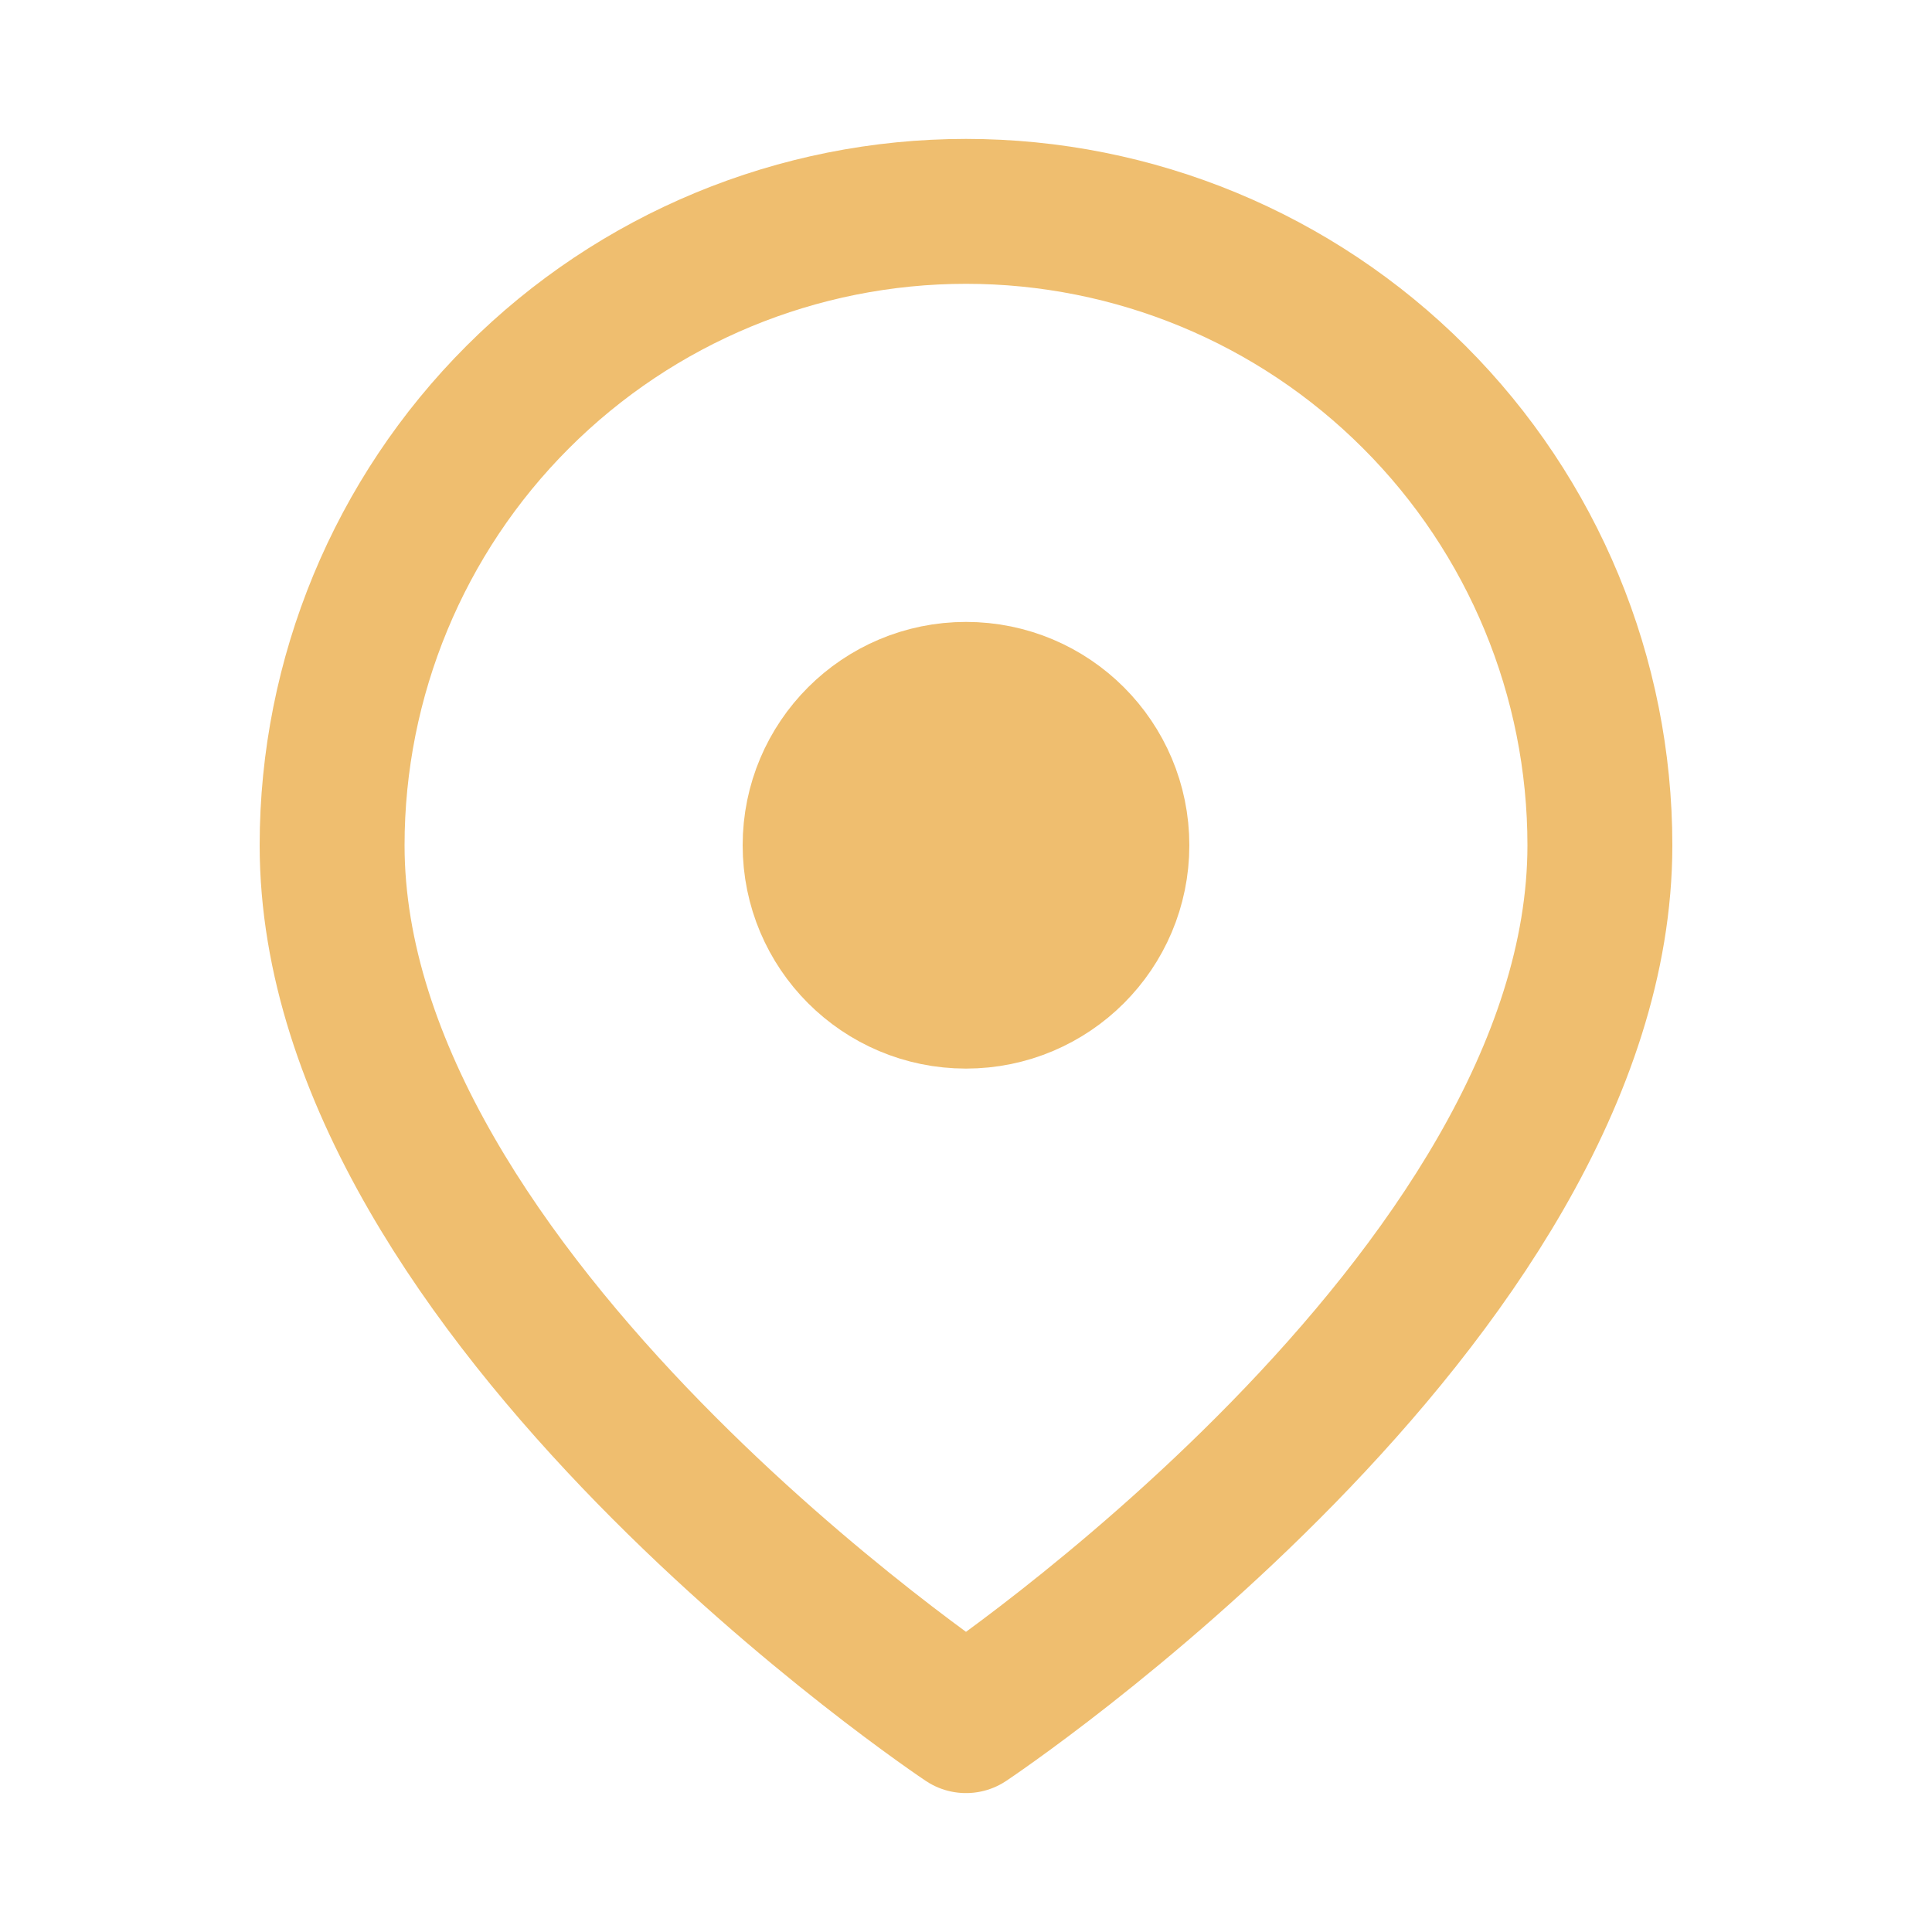 <svg width="20" height="20" viewBox="0 0 20 20" fill="none" xmlns="http://www.w3.org/2000/svg">
<path d="M16.562 8.75C16.562 13.438 10 17.812 10 17.812C10 17.812 3.438 13.438 3.438 8.75C3.438 7.01 4.129 5.34 5.36 4.11C6.59 2.879 8.26 2.188 10 2.188C11.741 2.188 13.41 2.879 14.64 4.11C15.871 5.34 16.562 7.01 16.562 8.75V8.75Z" stroke="#efbe6f" stroke-width="1.5" stroke-linecap="round" stroke-linejoin="round"/>
<path d="M10 10.312C10.863 10.312 11.562 9.613 11.562 8.75C11.562 7.887 10.863 7.188 10 7.188C9.137 7.188 8.438 7.887 8.438 8.75C8.438 9.613 9.137 10.312 10 10.312Z" fill="#efbe6f" stroke="#efbe6f" stroke-width="1.5" stroke-linecap="round" stroke-linejoin="round"/>
</svg>
